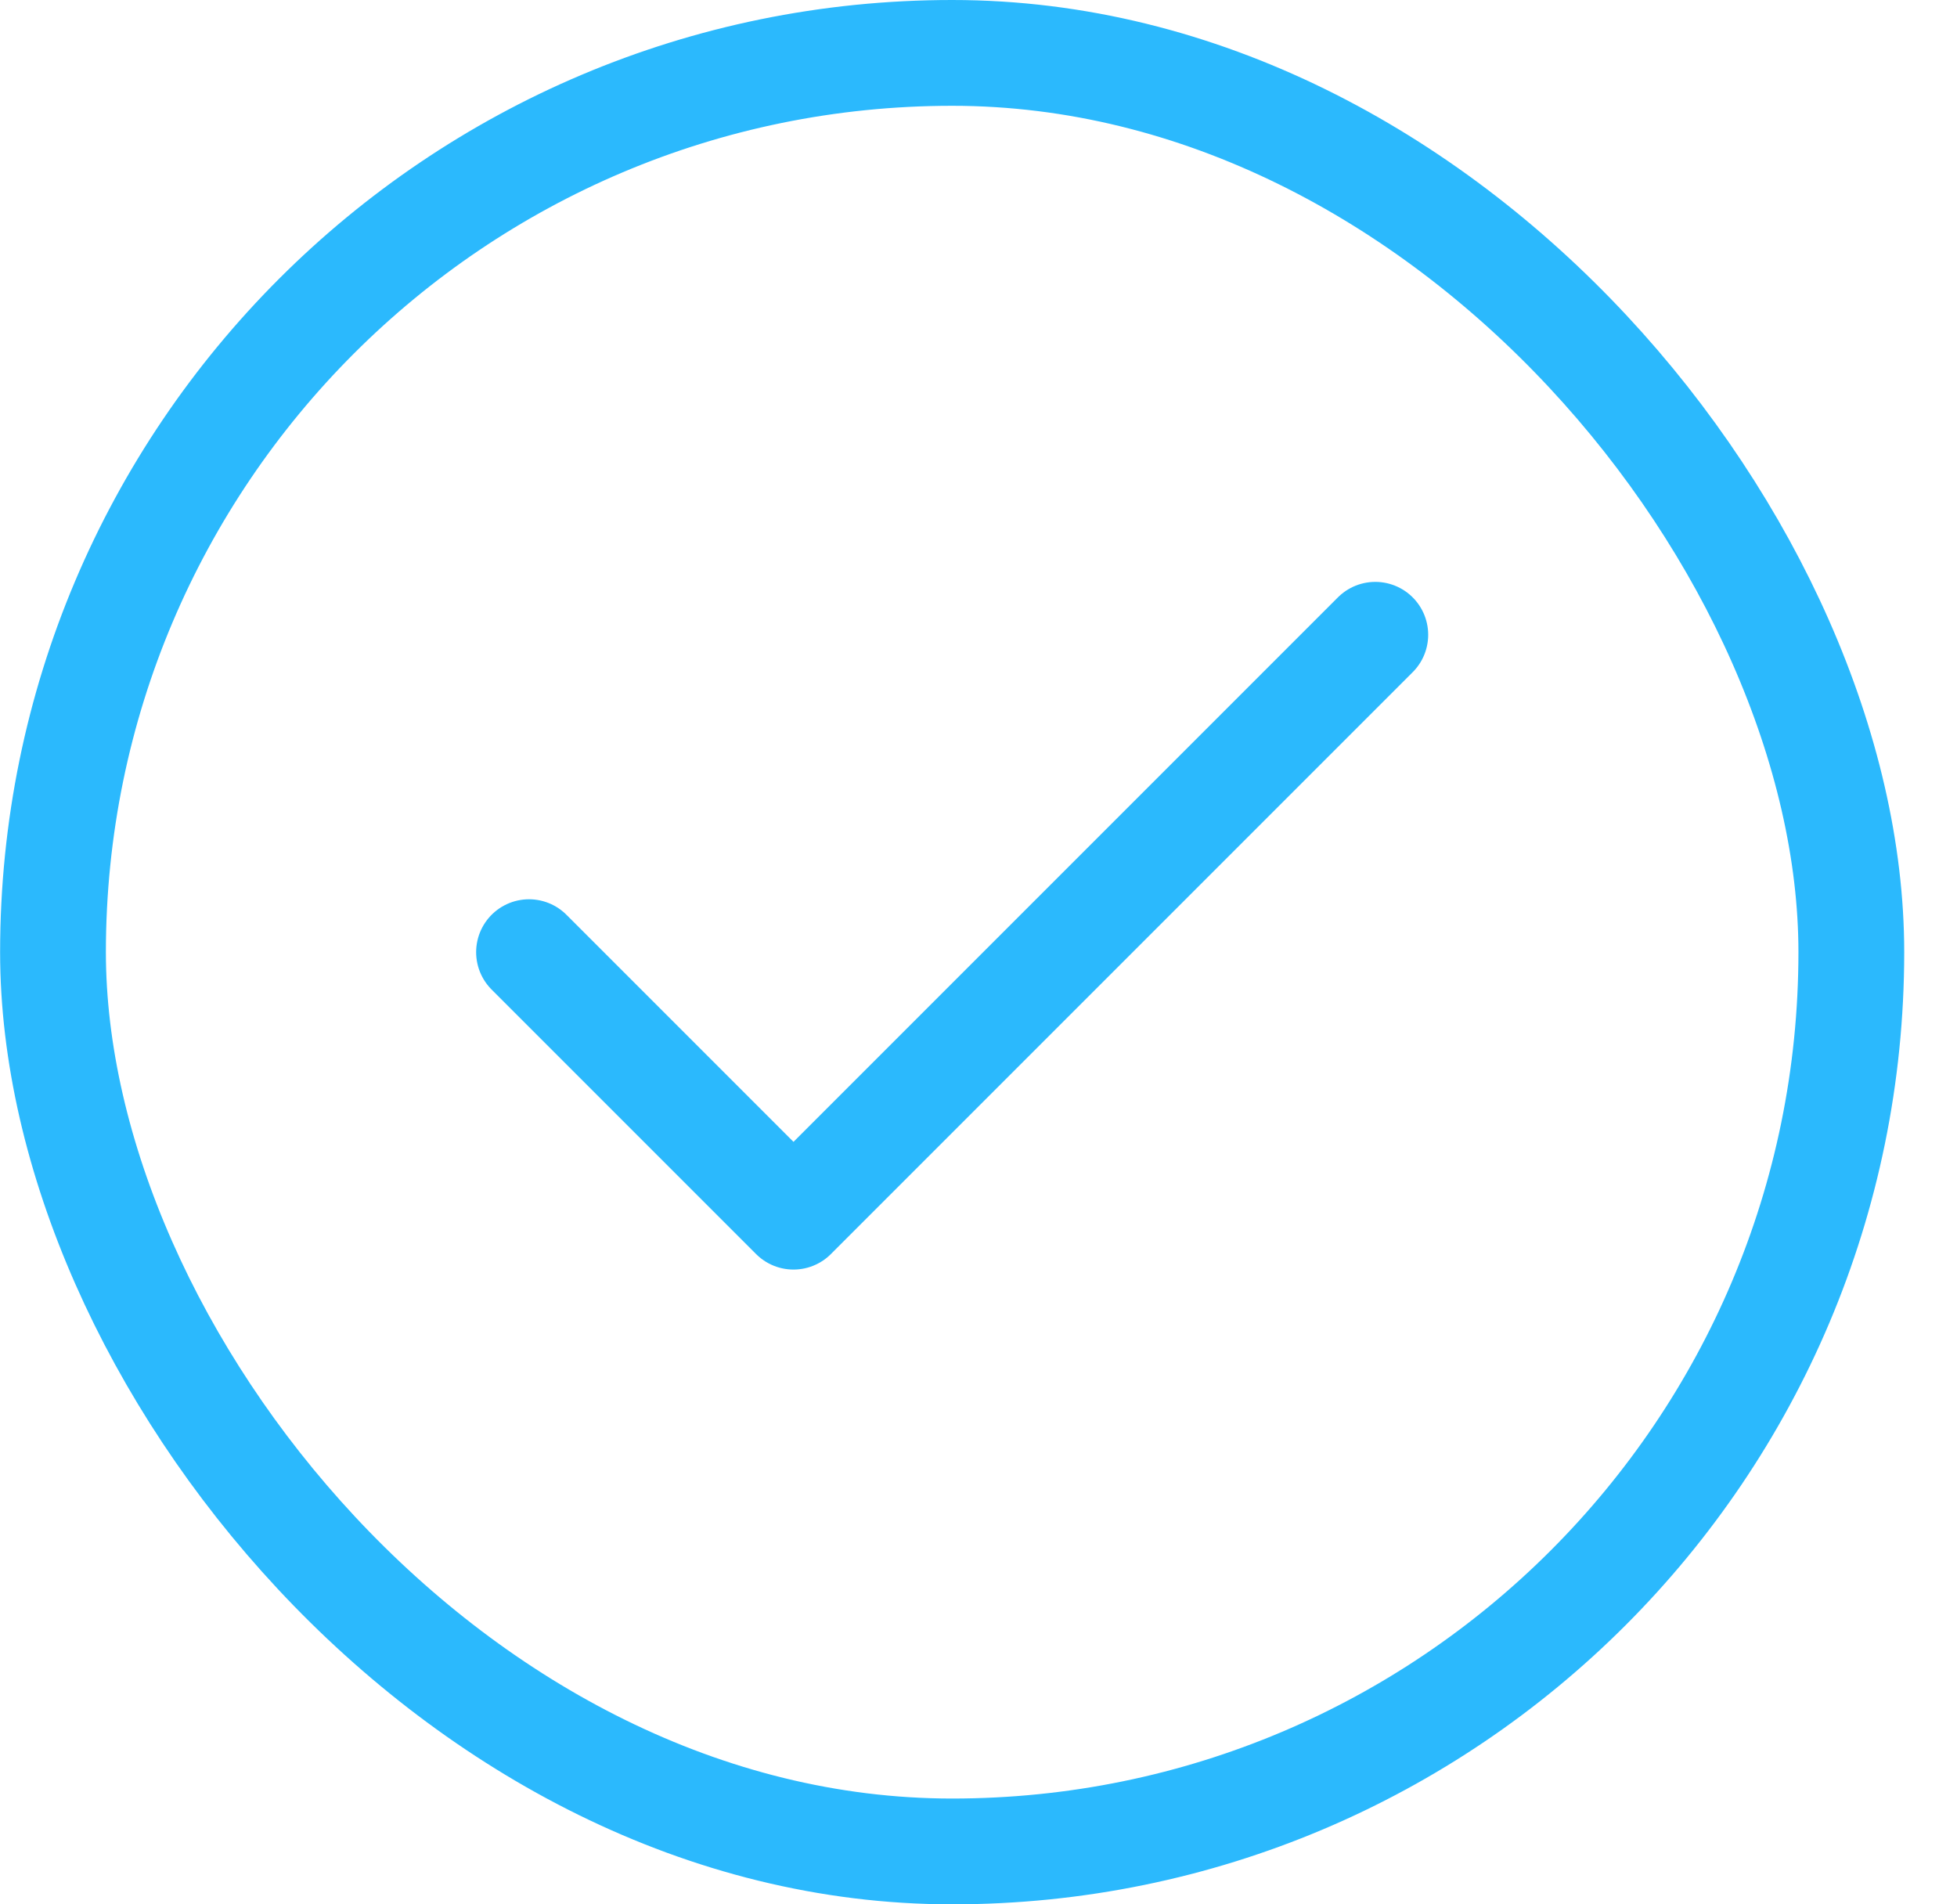<svg width="37" height="36" viewBox="0 0 37 36" fill="none" xmlns="http://www.w3.org/2000/svg">
<path d="M26.002 12L15.002 23L10.002 18" stroke="#2BB9FD" stroke-width="2" stroke-linecap="round" stroke-linejoin="round"/>
<rect x="1.002" y="1" width="34" height="34" rx="17" stroke="#2BB9FD" stroke-width="2"/>
</svg>
